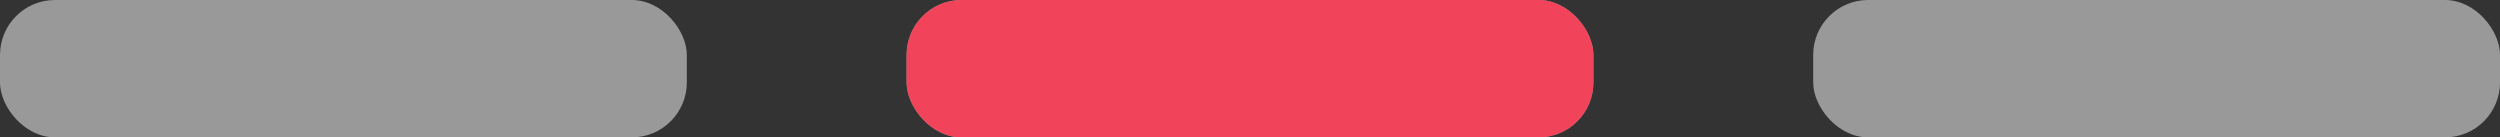 <svg xmlns="http://www.w3.org/2000/svg" width="91" height="5" viewBox="0 0 91 5">
  <rect x="0" y="0" width="91" height="5" fill="#333333" stroke="none"/>
  <g id="Group_1" data-name="Group 1" transform="translate(-104 -476)">
    <rect id="Rectangle_9" data-name="Rectangle 9" width="25" height="5" rx="2" transform="translate(104 476)" fill="#fff" opacity="0.5"/>
    <rect id="Rectangle_7" data-name="Rectangle 7" width="25" height="5" rx="2" transform="translate(137 476)" fill="#fff" opacity="0.5"/>
    <rect id="Rectangle_8" data-name="Rectangle 8" width="25" height="5" rx="2" transform="translate(170 476)" fill="#fff" opacity="0.5"/>
    <rect id="Rectangle_6" data-name="Rectangle 6" width="25" height="5" rx="2" transform="translate(137 476)" fill="#f1435a"/>
  </g>
</svg>
